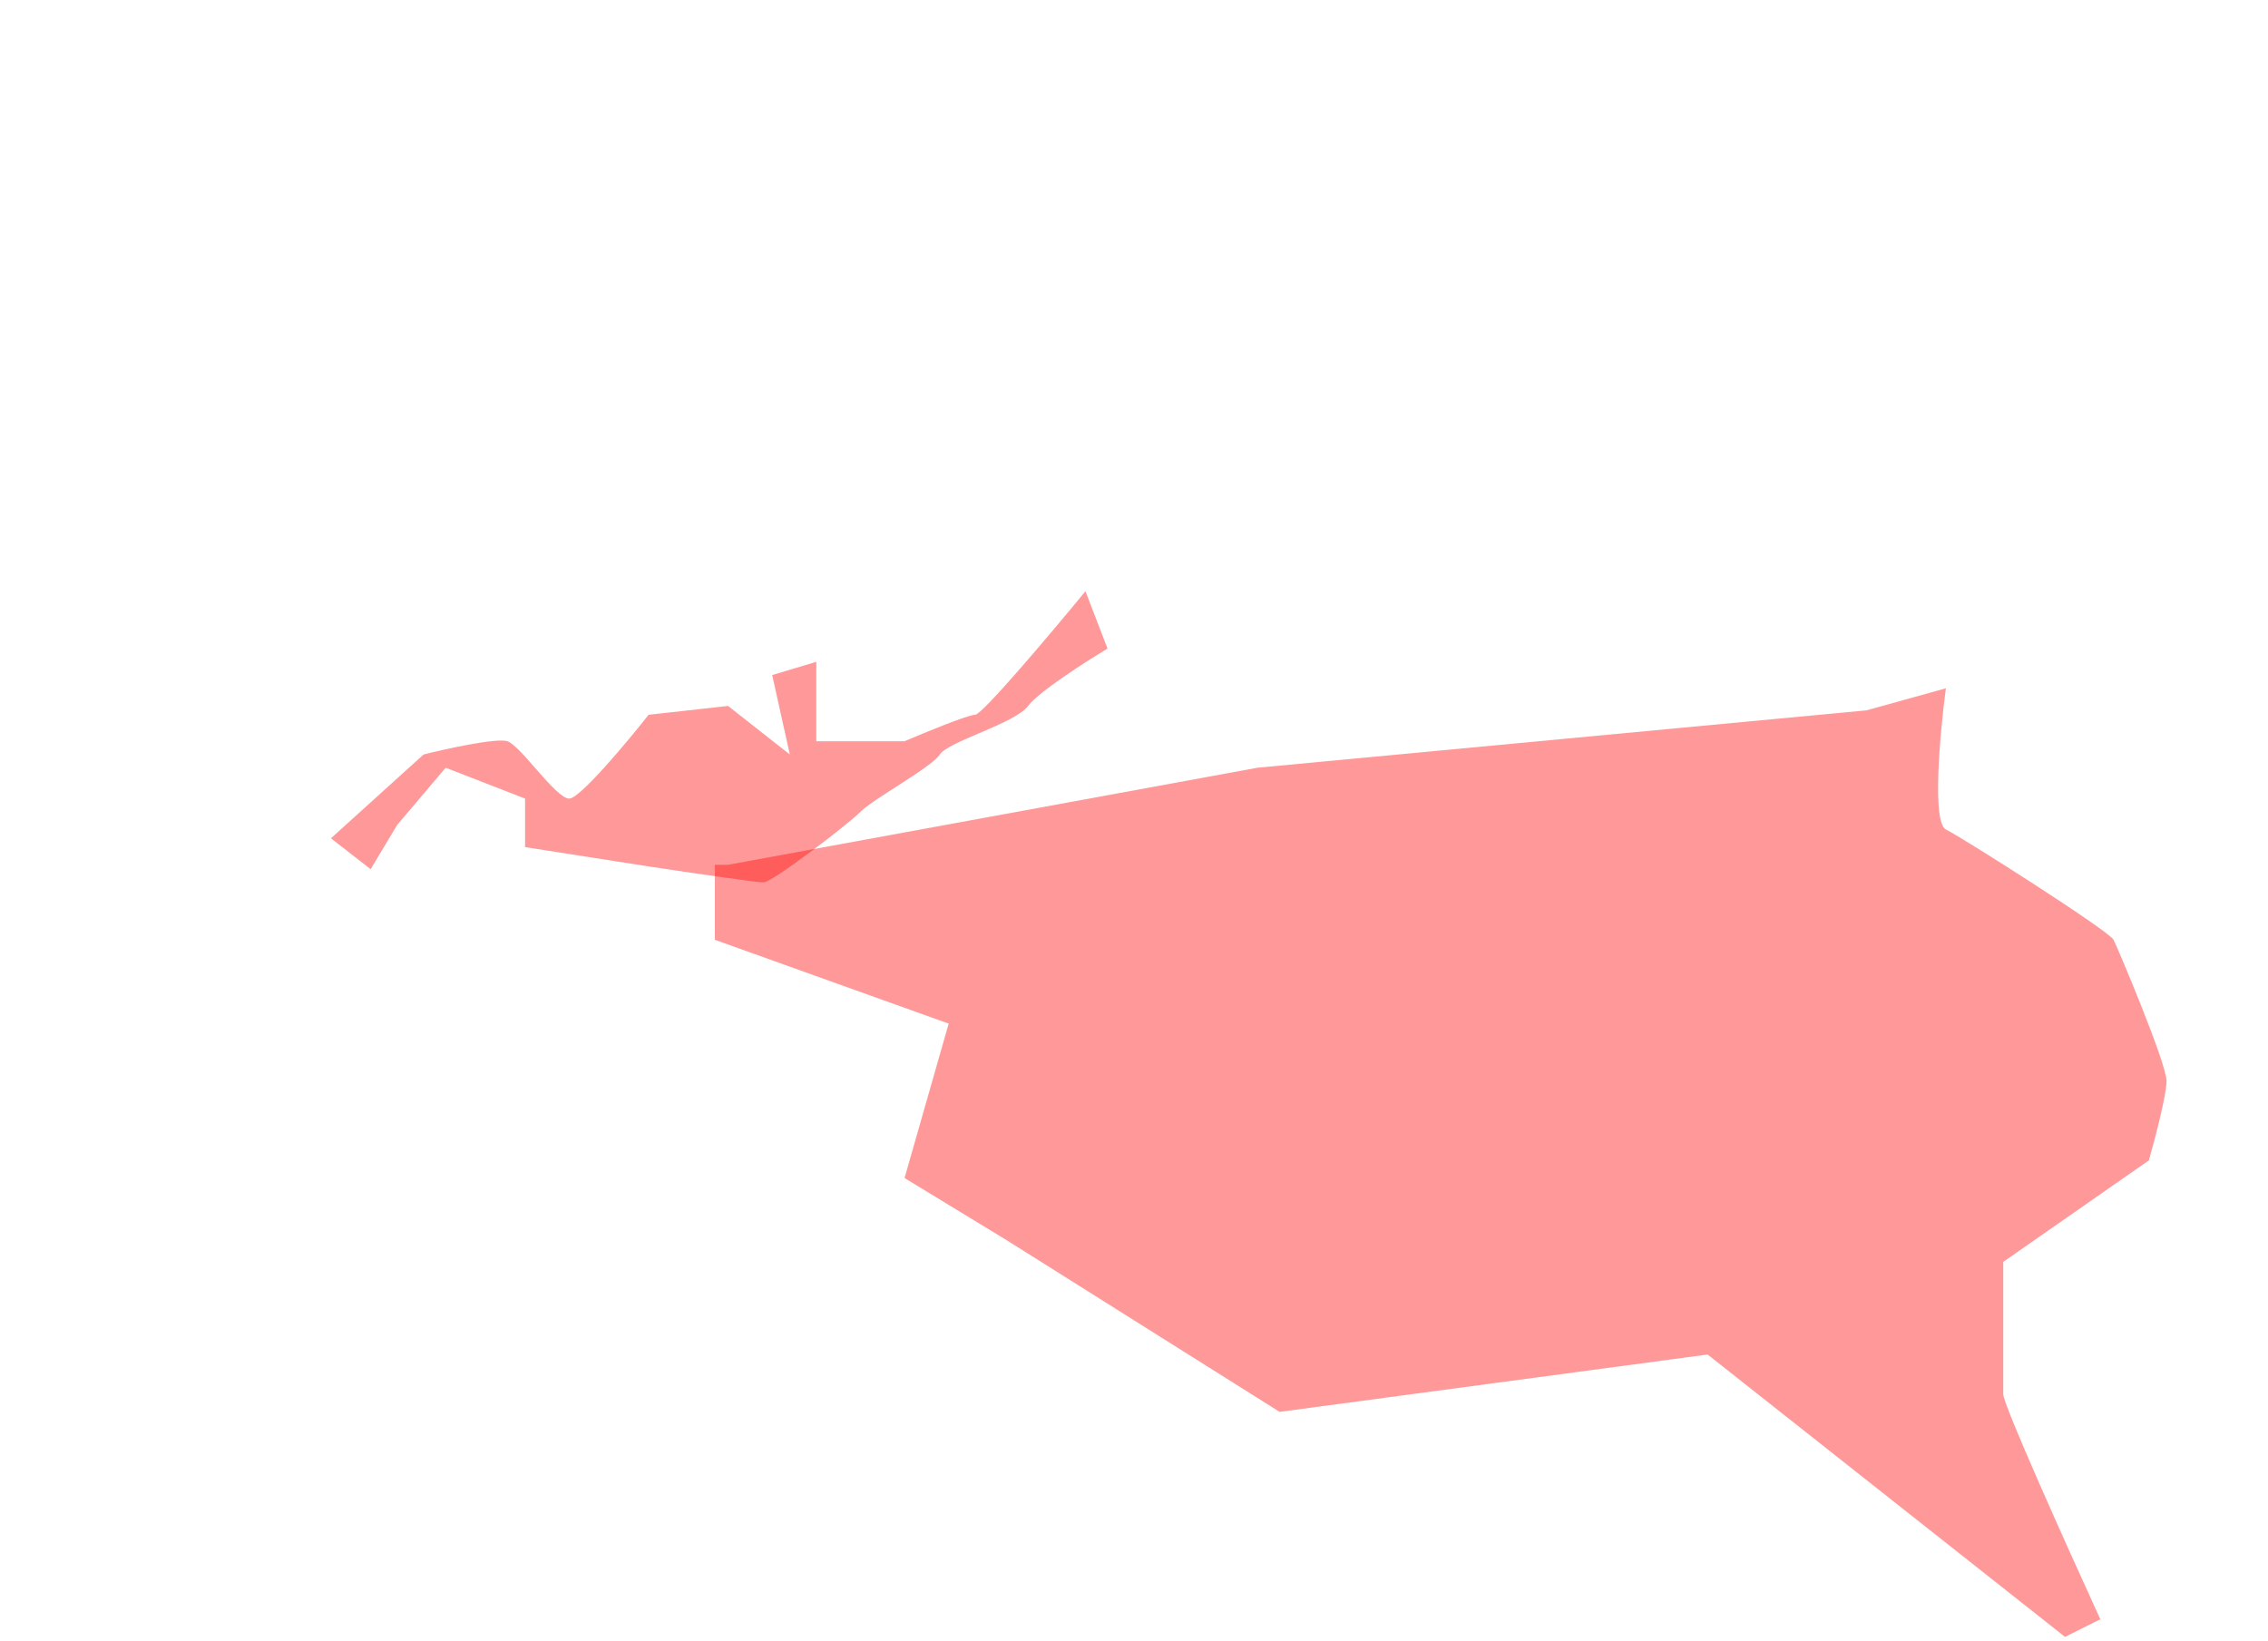 <svg width="257" height="186" viewBox="0 0 257 186" fill="none" xmlns="http://www.w3.org/2000/svg">
<path d="M142.5 87L82.5 98H81V106.5L107.5 116L102.5 133.5L114 140.5L145 160L193.5 153.5L234 185.5L238 183.5C234.333 175.5 227 159.2 227 158V143L243.5 131.5C244.167 129.167 245.5 124.1 245.5 122.5C245.5 120.5 240 107.5 239.5 106.5C239 105.5 222.5 95 220.5 94C218.9 93.2 219.833 83 220.5 78L211.5 80.5L142.5 87Z" fill="#FF0000" fill-opacity="0.4"/>
<path d="M59.5 90.5V96L73.5 98.188C77.5 98.792 85.7 100 86.5 100C87.5 100 96 93.5 97.5 92C99 90.5 105.5 87 106.5 85.5C107.5 84 115 82 116.5 80C117.7 78.4 123 75 125.5 73.5L123 67C119.167 71.667 111.3 81 110.5 81C109.7 81 104.833 83 102.5 84H92.5V75L87.5 76.5L89.5 85.5L82.5 80L73.5 81C71 84.167 65.7 90.5 64.5 90.5C63 90.5 59 84.5 57.5 84C56.3 83.6 50.667 84.833 48 85.5L37.5 95L42 98.5L45 93.5L50.5 87L59.5 90.5Z" fill="#FF0000" fill-opacity="0.4"/>
</svg>
